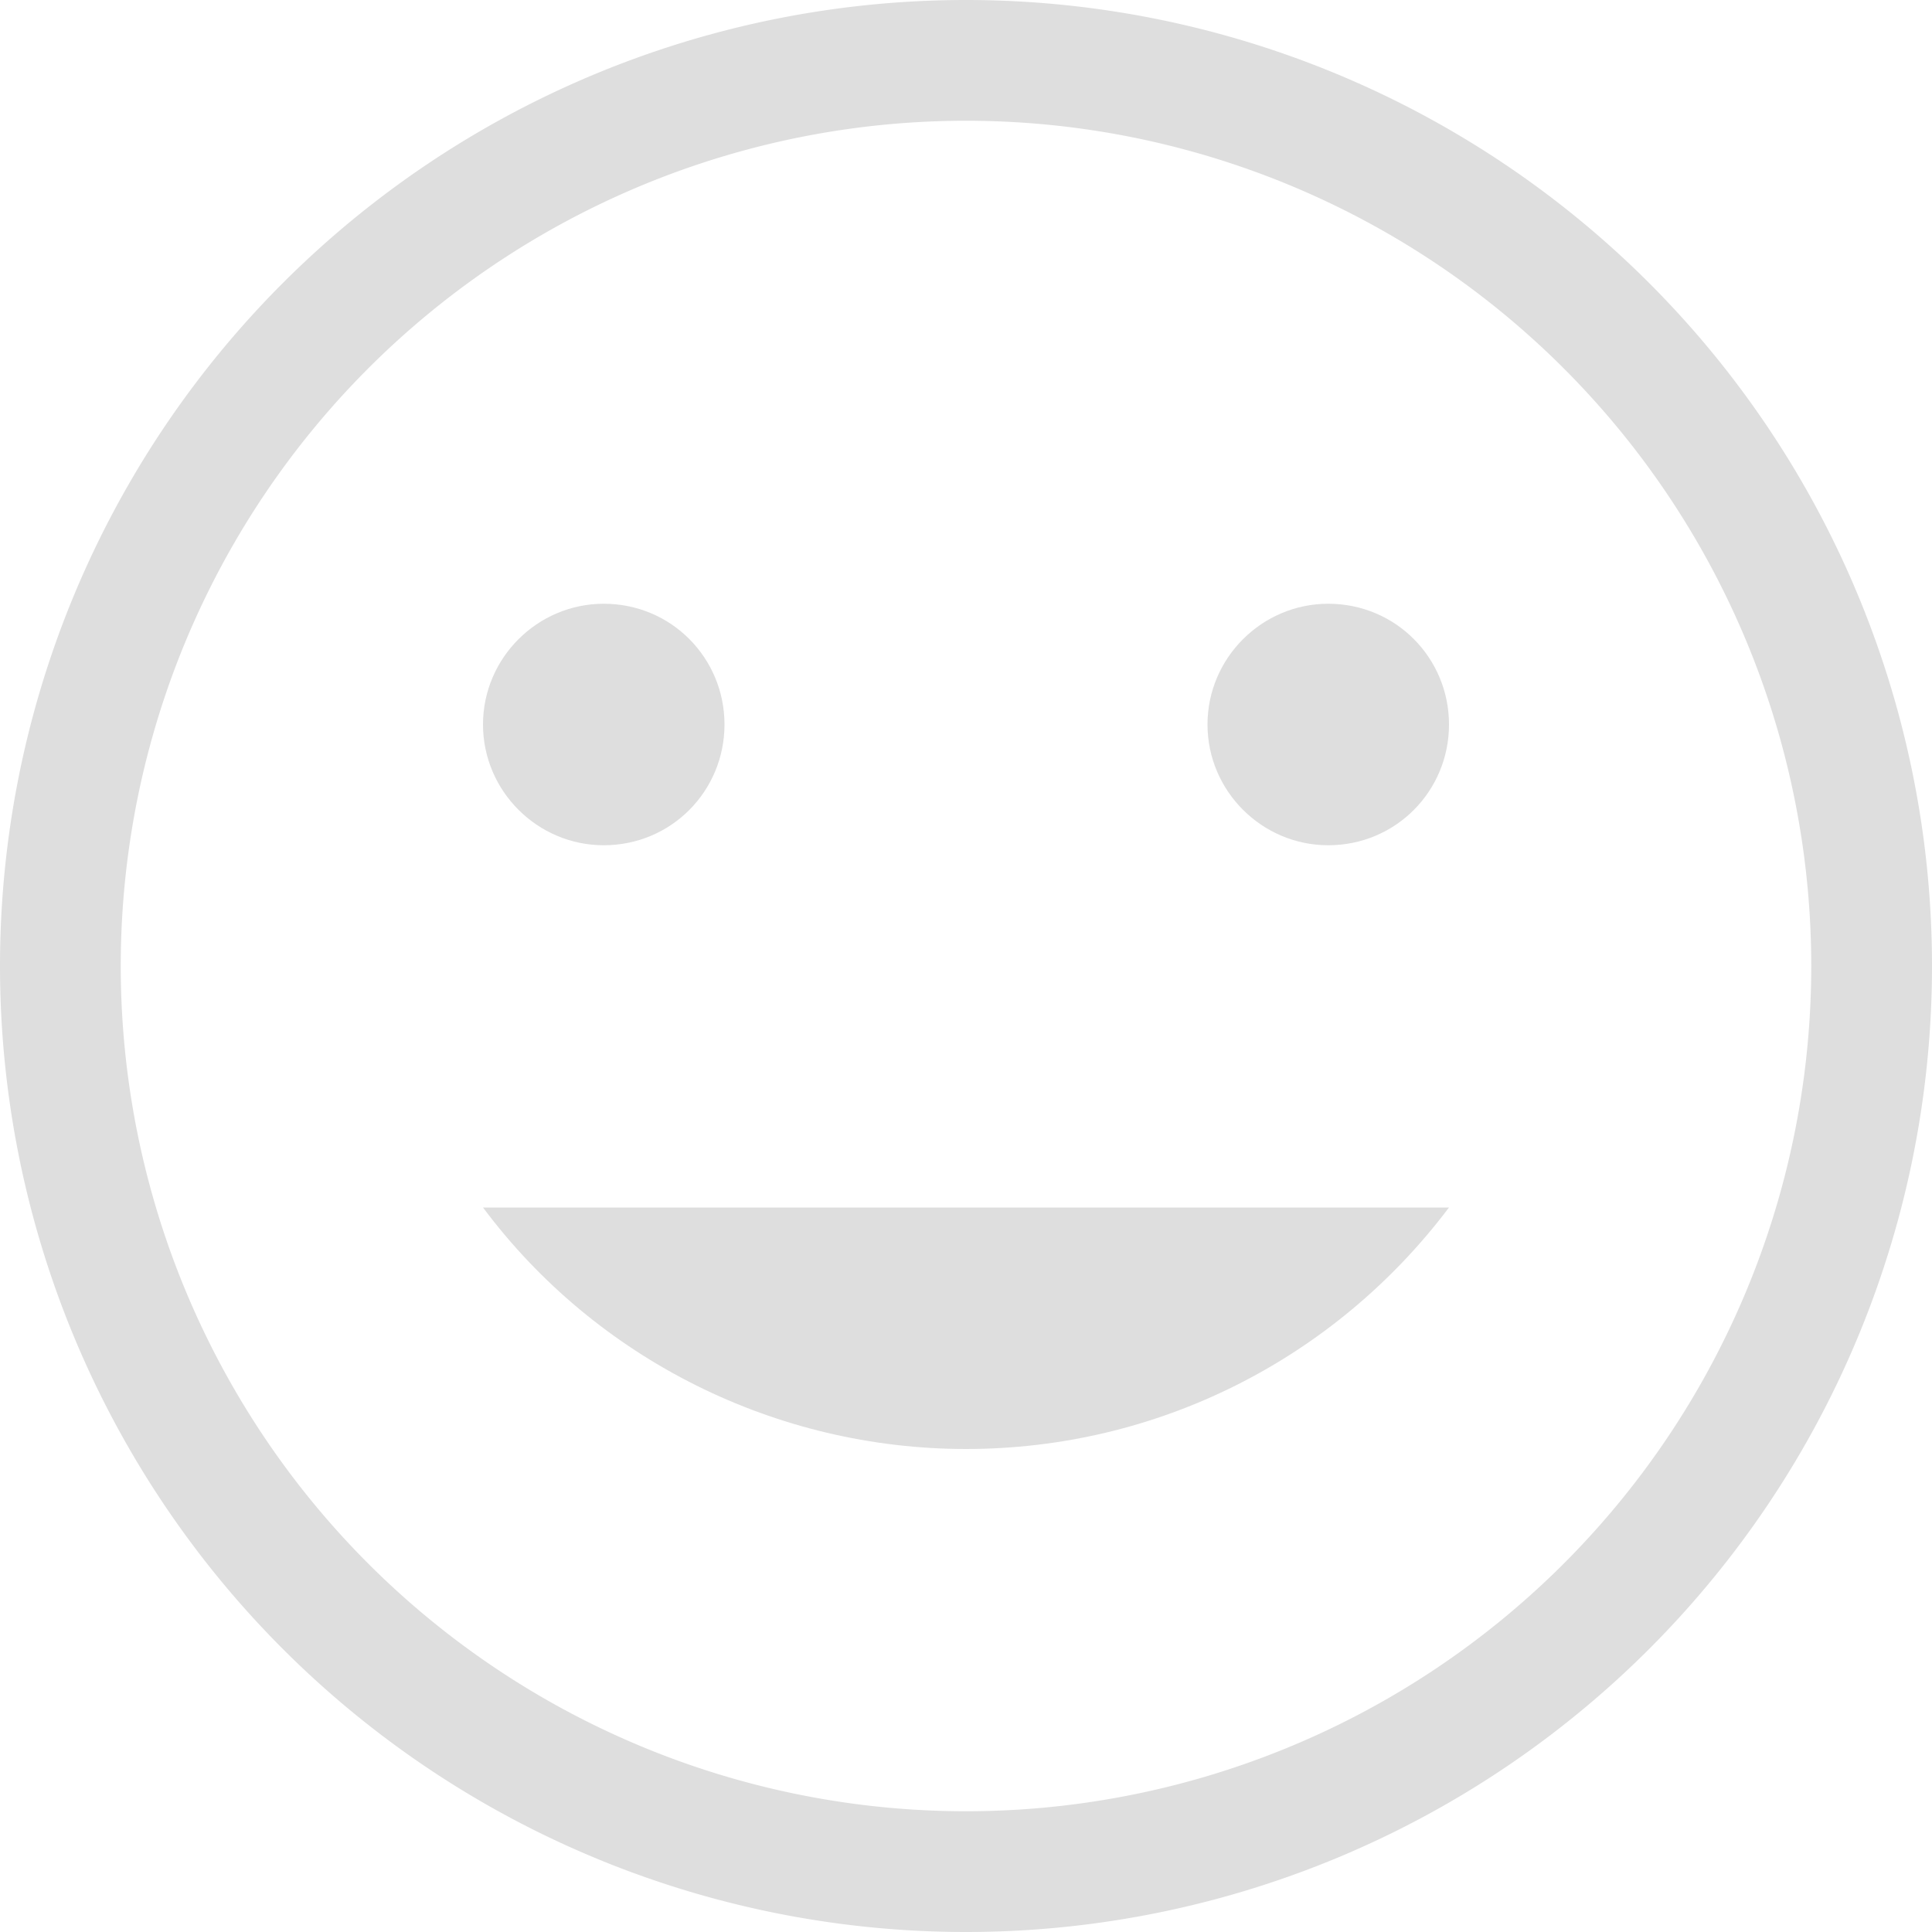 <svg xmlns="http://www.w3.org/2000/svg" width="16" height="16"><path fill="#dedede" d="M5 5c.56 0 1 .45 1 1s-.44 1-1 1c-.55 0-1-.45-1-1s.45-1 1-1zm6 0c.56 0 1 .45 1 1s-.44 1-1 1c-.55 0-1-.45-1-1s.45-1 1-1zm-7 5h8c-.95 1.26-2.42 2-4 2-1.57 0-3.06-.74-4-2z"/><path fill="#dedede" d="M8 0a8 8 0 0 0-8 8 8 8 0 0 0 8 8 8 8 0 0 0 8-8 8 8 0 0 0-8-8zm0 1a7 7 0 0 1 7 7 7 7 0 0 1-7 7 7 7 0 0 1-7-7 7 7 0 0 1 7-7z"/></svg>
